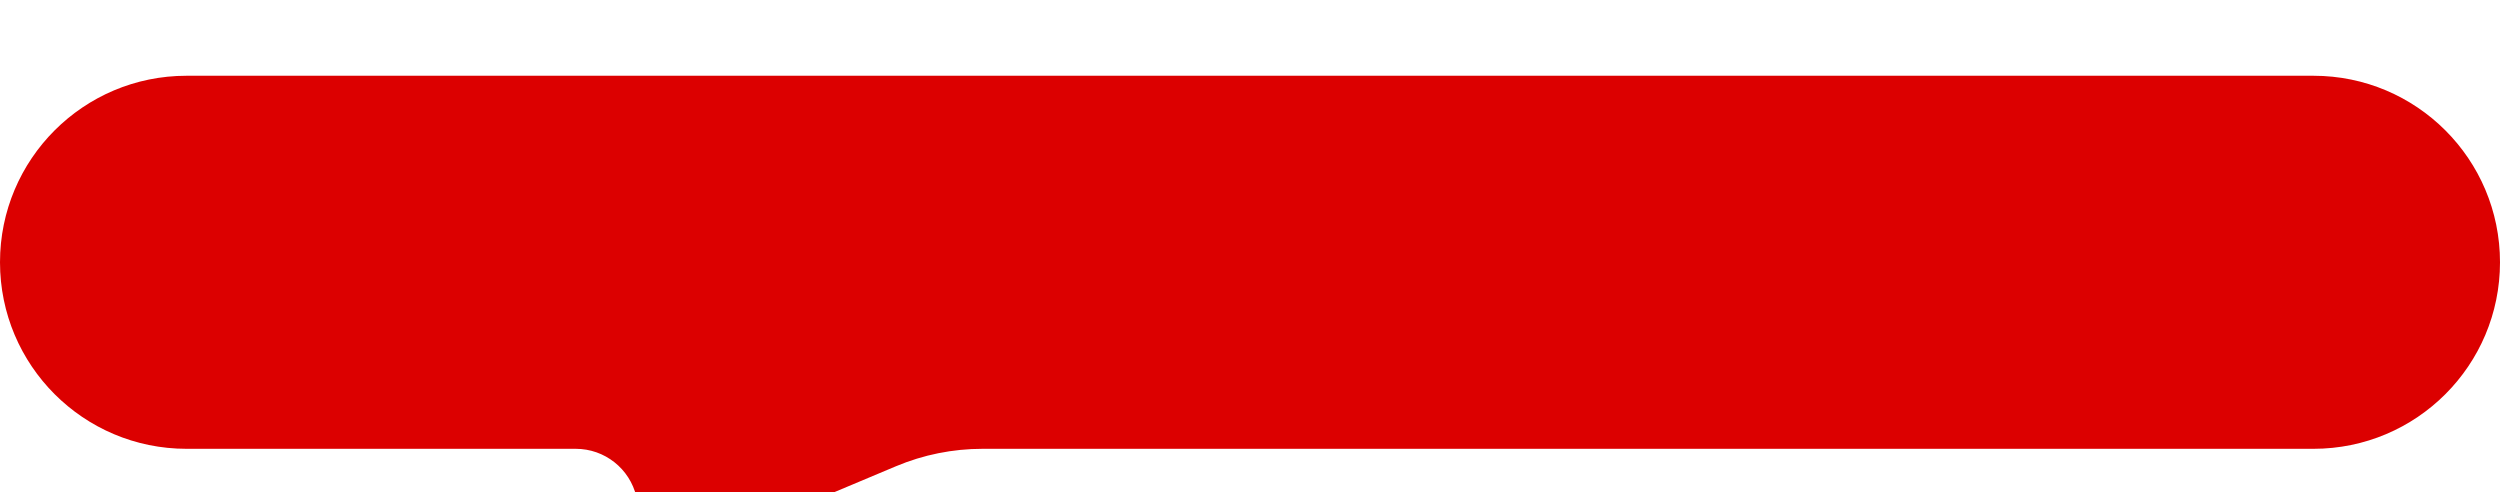 <svg width="132" height="26" viewBox="0 0 132 26" fill="none" xmlns="http://www.w3.org/2000/svg">
<g filter="url(#filter0_d_1_7070)">
<path d="M0 9.848C0 4.409 4.409 0 9.848 0H122.152C127.591 0 132 4.409 132 9.848C132 15.288 127.591 19.697 122.152 19.697H66H51.875C50.307 19.697 48.756 20.01 47.31 20.617L38.077 24.497C36.204 25.284 34.072 24.202 33.602 22.225C33.249 20.743 31.925 19.697 30.401 19.697H9.848C4.409 19.697 0 15.288 0 9.848Z" fill="#DC0000"/>
</g>
<defs>
<filter id="filter0_d_1_7070" x="-2" y="0" width="136" height="30.755" filterUnits="userSpaceOnUse" color-interpolation-filters="sRGB">
<feFlood flood-opacity="0" result="BackgroundImageFix"/>
<feColorMatrix in="SourceAlpha" type="matrix" values="0 0 0 0 0 0 0 0 0 0 0 0 0 0 0 0 0 0 127 0" result="hardAlpha"/>
<feOffset dy="4"/>
<feGaussianBlur stdDeviation="1"/>
<feComposite in2="hardAlpha" operator="out"/>
<feColorMatrix type="matrix" values="0 0 0 0 0 0 0 0 0 0 0 0 0 0 0 0 0 0 0.25 0"/>
<feBlend mode="normal" in2="BackgroundImageFix" result="effect1_dropShadow_1_7070"/>
<feBlend mode="normal" in="SourceGraphic" in2="effect1_dropShadow_1_7070" result="shape"/>
</filter>
</defs>
</svg>
